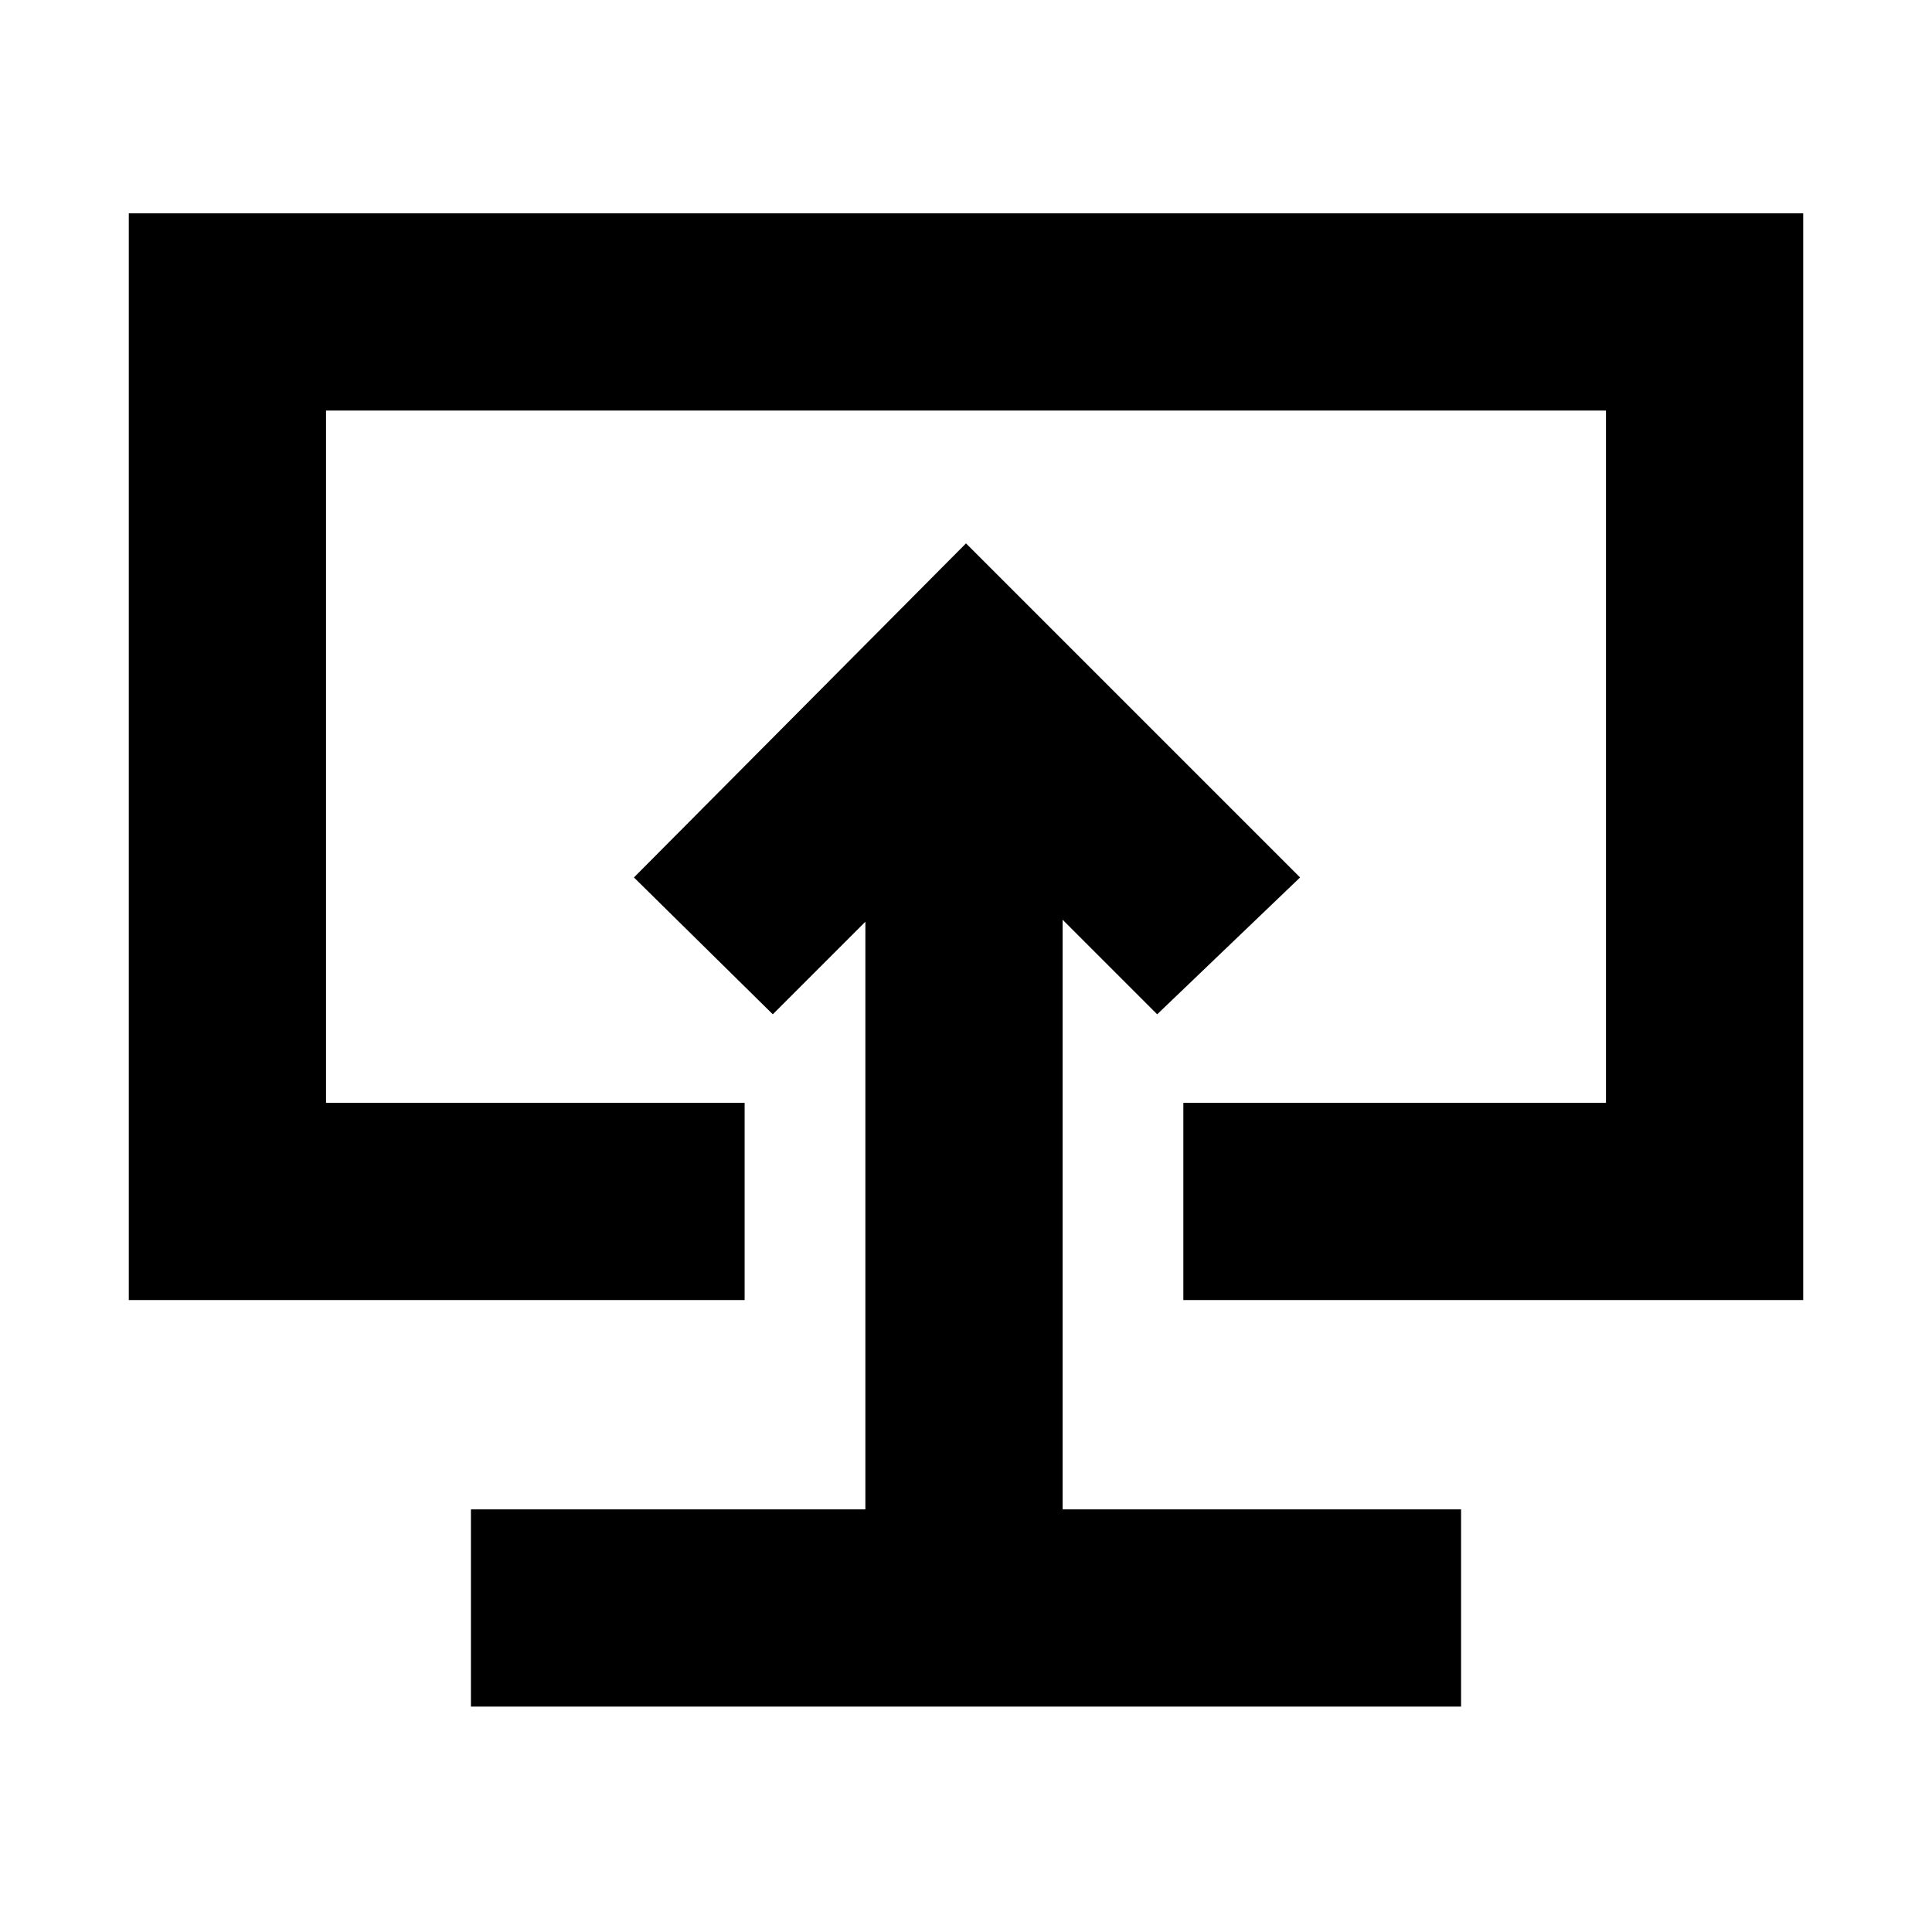 <svg xmlns="http://www.w3.org/2000/svg" height="20" viewBox="0 -960 960 960" width="20"><path d="M234-112h492v-98H528v-293l47 47 71-68-166-166-165 166 69 68 46-46v292H234v98Zm246-371ZM64-314v-540h832v540H588v-98h210v-344H162v344h208v98H64Z"/></svg>